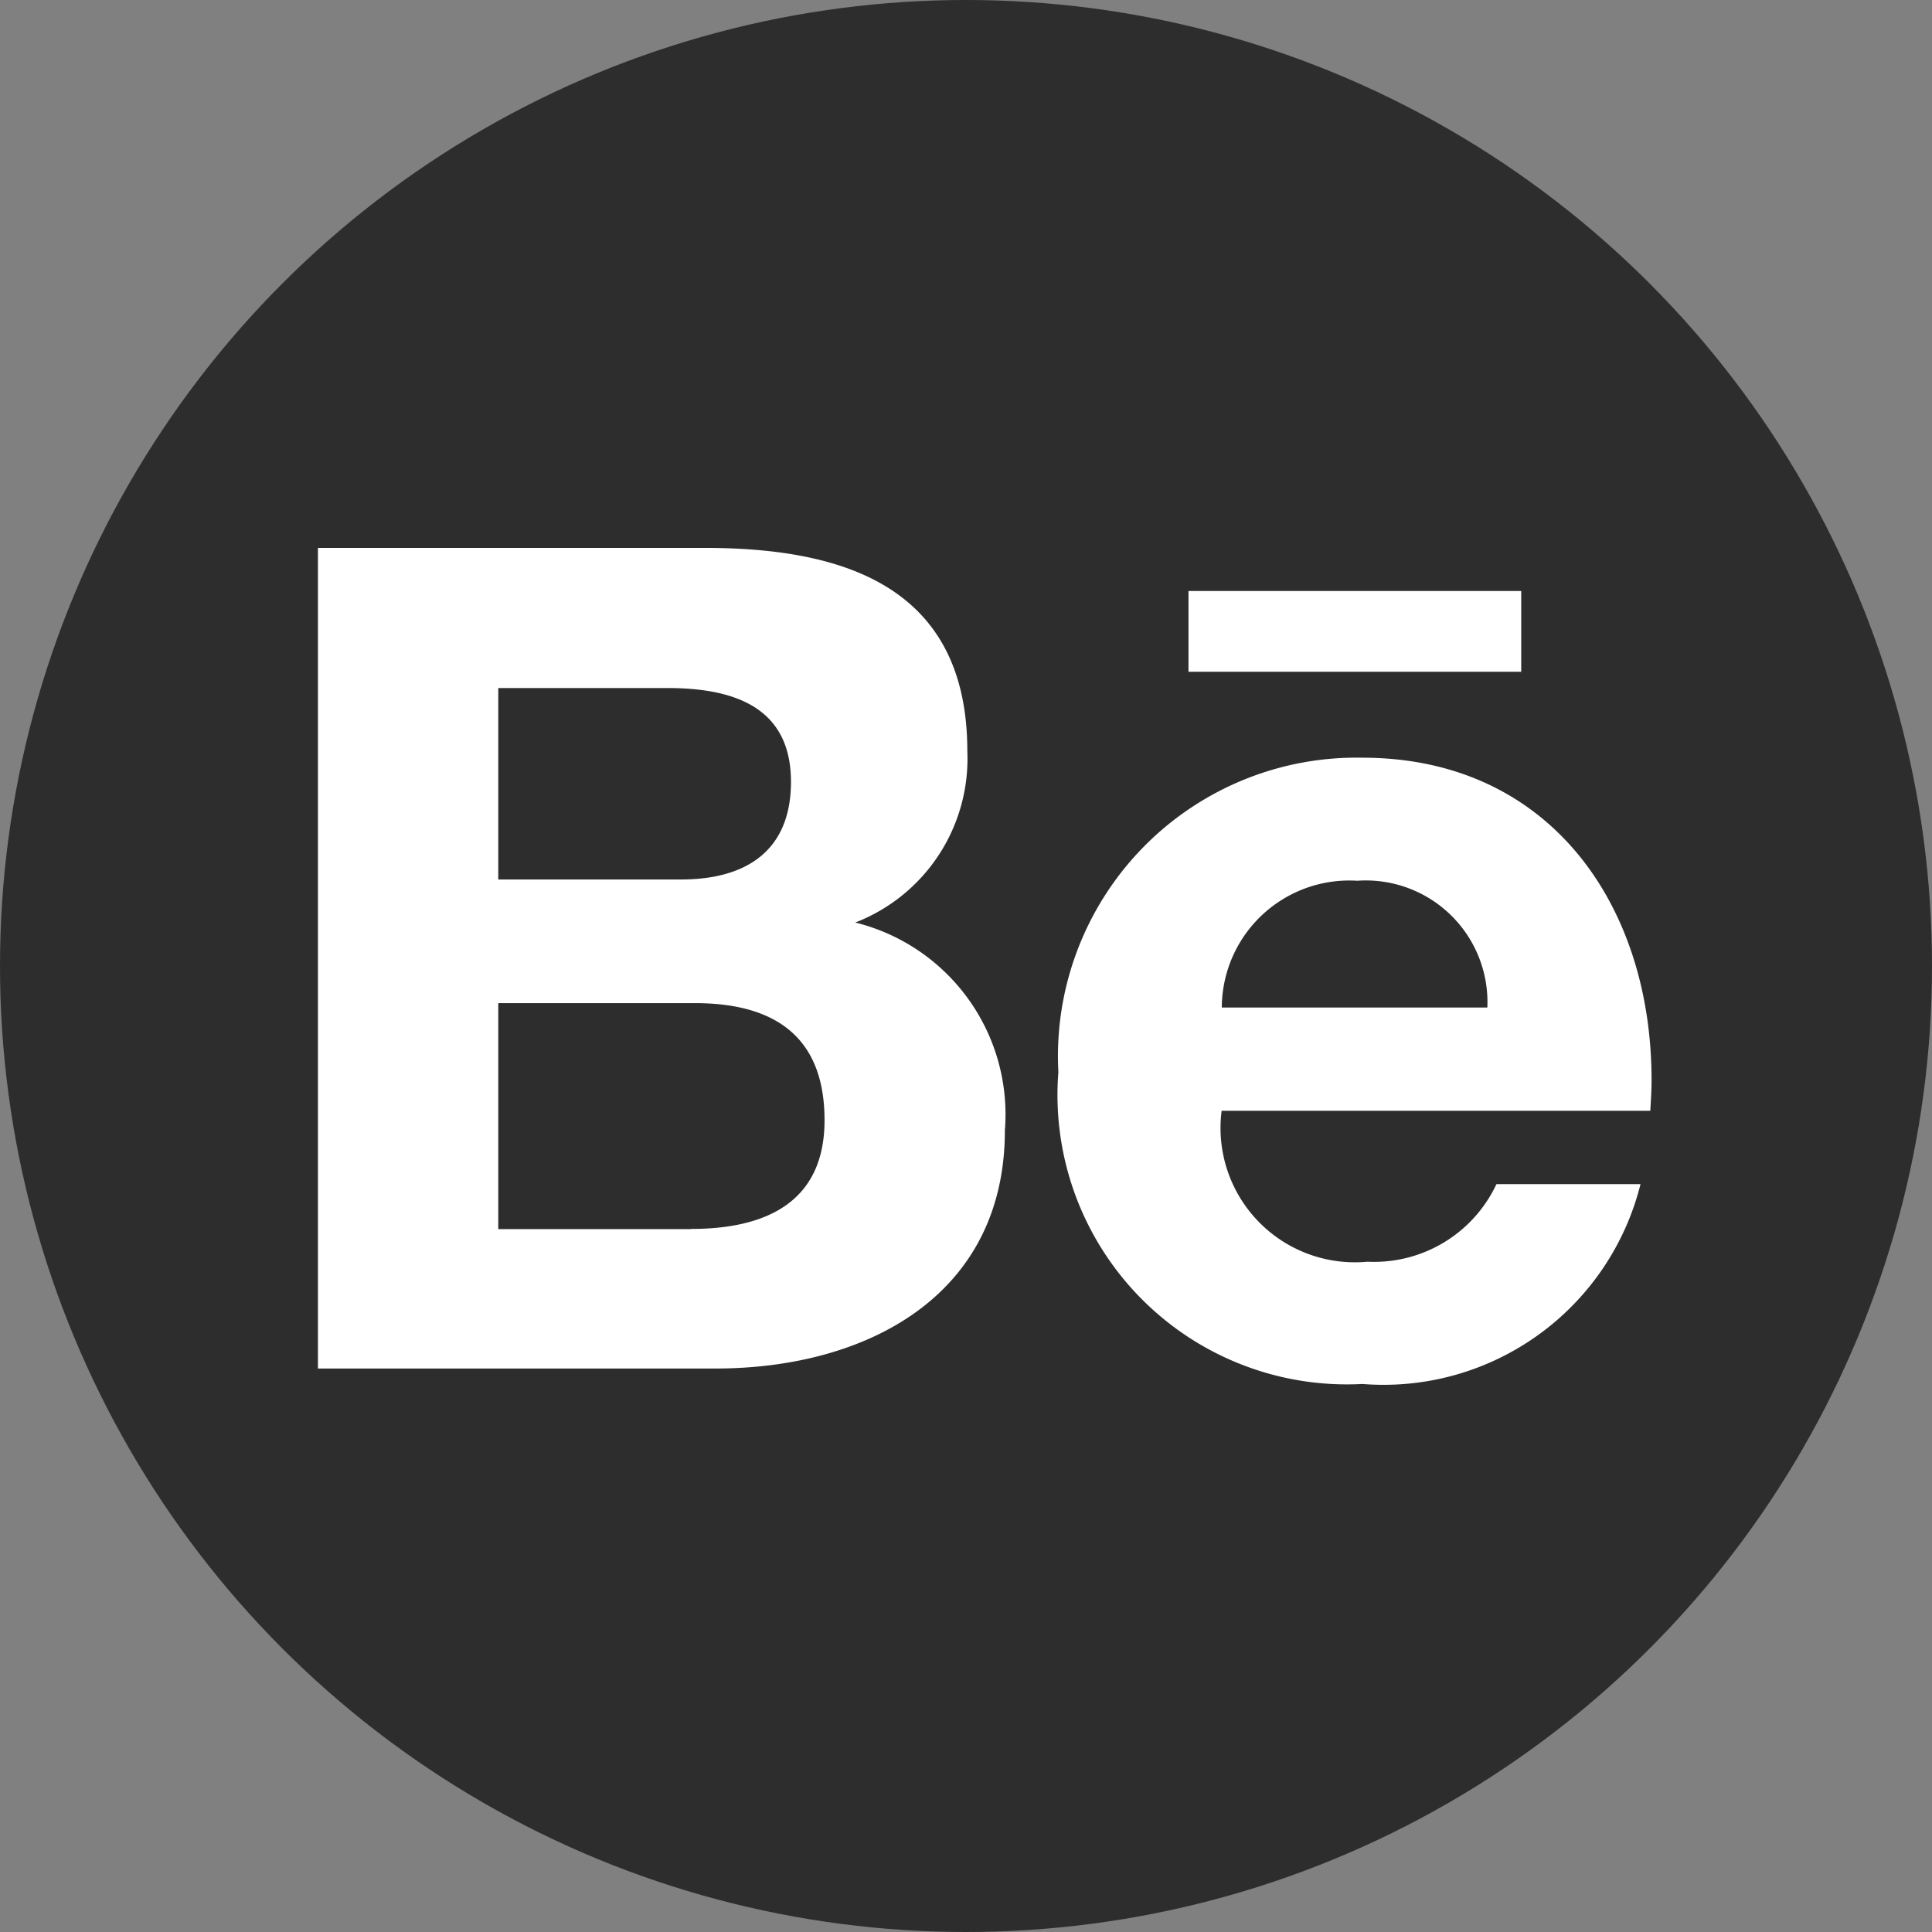 <svg xmlns="http://www.w3.org/2000/svg" width="32" height="32" viewBox="0 0 32 32">
  <rect x="0" y="0" width="32" height="32" fill="#808080" stroke="none"/>
  <g id="Grupo_289" data-name="Grupo 289" transform="translate(-1230 -2596)">
    <circle id="Elipse_59" data-name="Elipse 59" cx="16" cy="16" r="16" transform="translate(1230 2596)" fill="#2d2d2d"/>
    <path id="Icon_awesome-behance" data-name="Icon awesome-behance" d="M8.9,11.506a2.91,2.91,0,0,0,1.856-2.838c0-2.707-2.017-3.367-4.345-3.367H0V18.893H6.588c2.47,0,4.79-1.185,4.79-3.946A3.275,3.275,0,0,0,8.9,11.506ZM2.987,7.622h2.8c1.078,0,2.048.3,2.048,1.553,0,1.154-.755,1.618-1.822,1.618H2.987V7.622Zm3.194,8.962H2.987V12.841H6.243c1.315,0,2.148.548,2.148,1.94,0,1.373-.993,1.8-2.209,1.8ZM19.93,7.353H14.419V6.015H19.93V7.353Zm2.159,6.761c0-2.911-1.7-5.338-4.79-5.338a4.945,4.945,0,0,0-5.035,5.208A4.794,4.794,0,0,0,17.3,19.149a4.387,4.387,0,0,0,4.606-3.31H19.52a2.239,2.239,0,0,1-2.136,1.285,2.225,2.225,0,0,1-2.416-2.5h7.1C22.078,14.459,22.089,14.287,22.089,14.114Zm-7.118-1.2a2.112,2.112,0,0,1,2.243-2.1,2.015,2.015,0,0,1,2.155,2.1Z" transform="translate(1235.266 2599.774)" fill="#fff"/>
  </g>
</svg>
